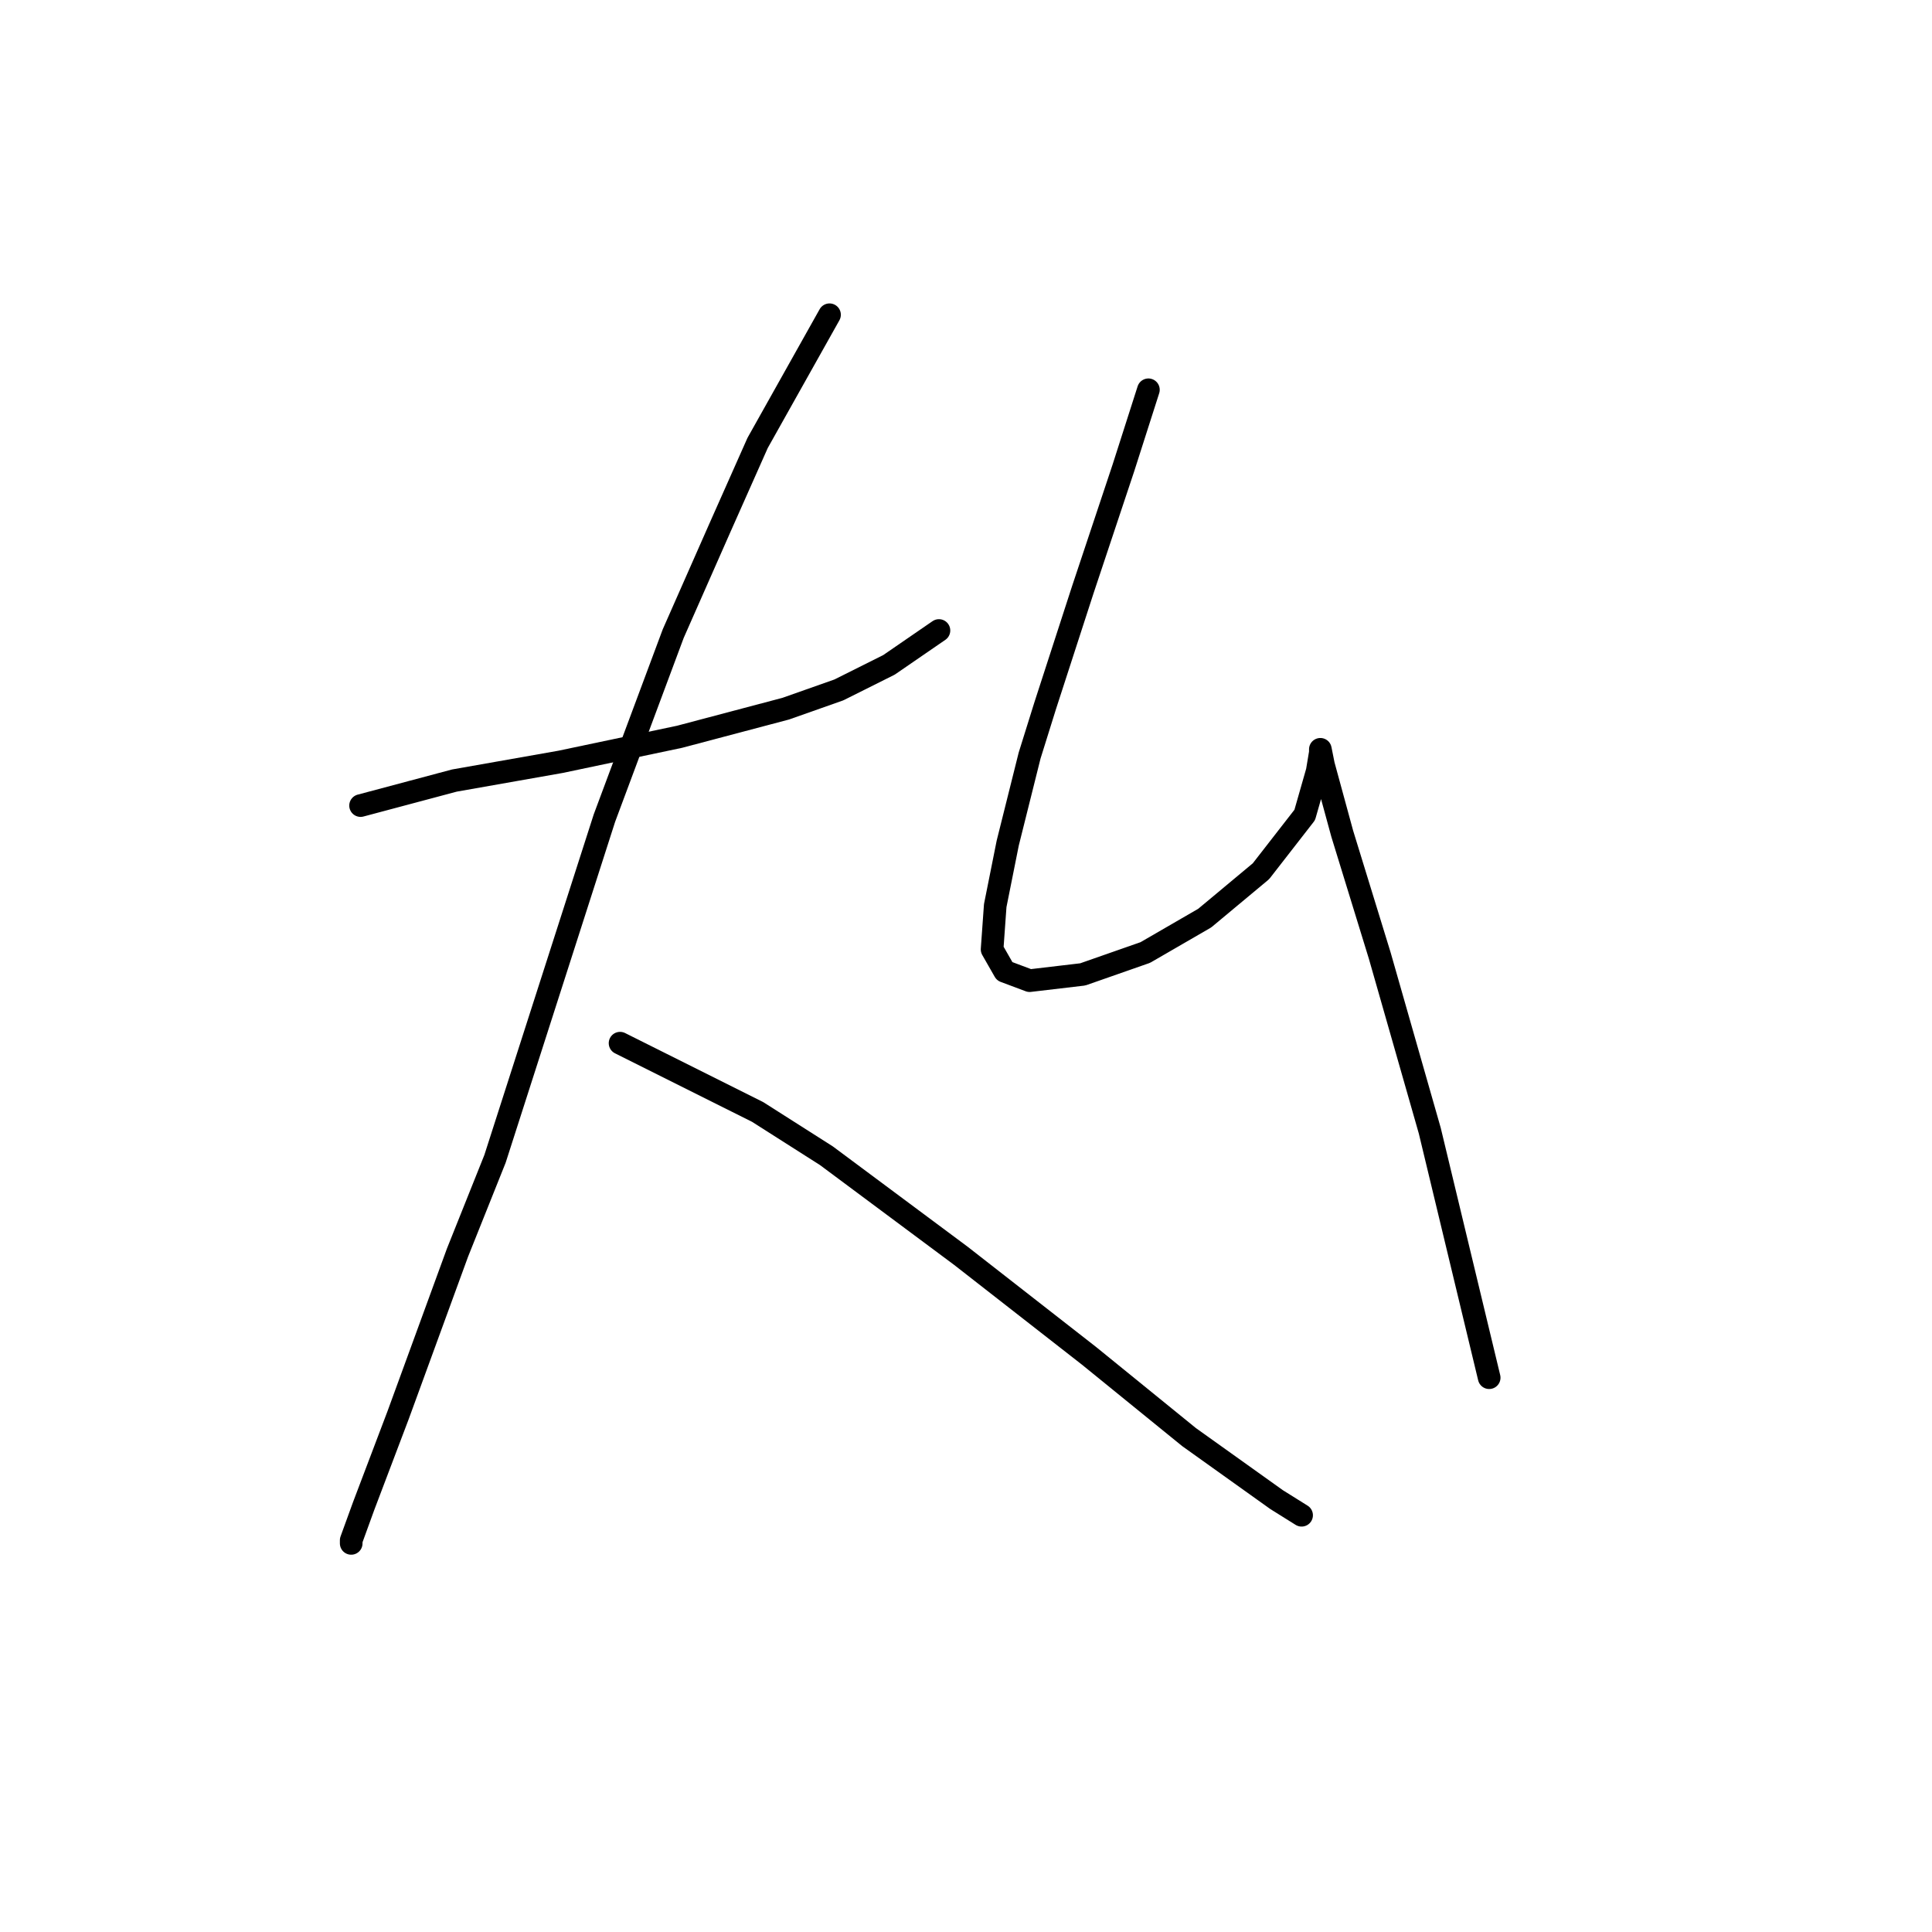 <?xml version="1.0" standalone="no"?>
    <svg width="256" height="256" xmlns="http://www.w3.org/2000/svg" version="1.1">
    <polyline stroke="black" stroke-width="3" stroke-linecap="round" fill="transparent" stroke-linejoin="round" points="47.778 106.743 60.206 103.429 74.291 100.944 90.032 97.63 104.117 93.902 111.159 91.416 117.787 88.102 124.415 83.545 124.415 83.545 " />
        <polyline stroke="black" stroke-width="3" stroke-linecap="round" fill="transparent" stroke-linejoin="round" points="109.916 41.706 100.389 58.69 95.418 69.875 89.204 83.96 80.09 108.401 65.591 153.554 60.62 165.982 52.749 187.523 48.193 199.536 46.536 204.093 46.536 204.507 46.536 204.507 " />
        <polyline stroke="black" stroke-width="3" stroke-linecap="round" fill="transparent" stroke-linejoin="round" points="82.161 138.227 100.389 147.34 109.502 153.14 127.315 166.396 144.299 179.652 157.556 190.423 169.155 198.708 172.469 200.779 172.469 200.779 " />
        <polyline stroke="black" stroke-width="3" stroke-linecap="round" fill="transparent" stroke-linejoin="round" points="152.17 51.648 148.856 62.004 143.471 78.16 138.5 93.487 136.429 100.115 133.529 111.715 131.872 120 131.458 125.799 133.115 128.699 136.429 129.942 143.471 129.113 151.756 126.213 159.627 121.657 167.083 115.443 172.883 107.986 174.54 102.187 174.954 99.701 174.954 99.287 175.368 101.358 177.854 110.472 182.825 126.628 189.453 149.826 197.324 182.552 197.324 182.552 " />
        </svg>
